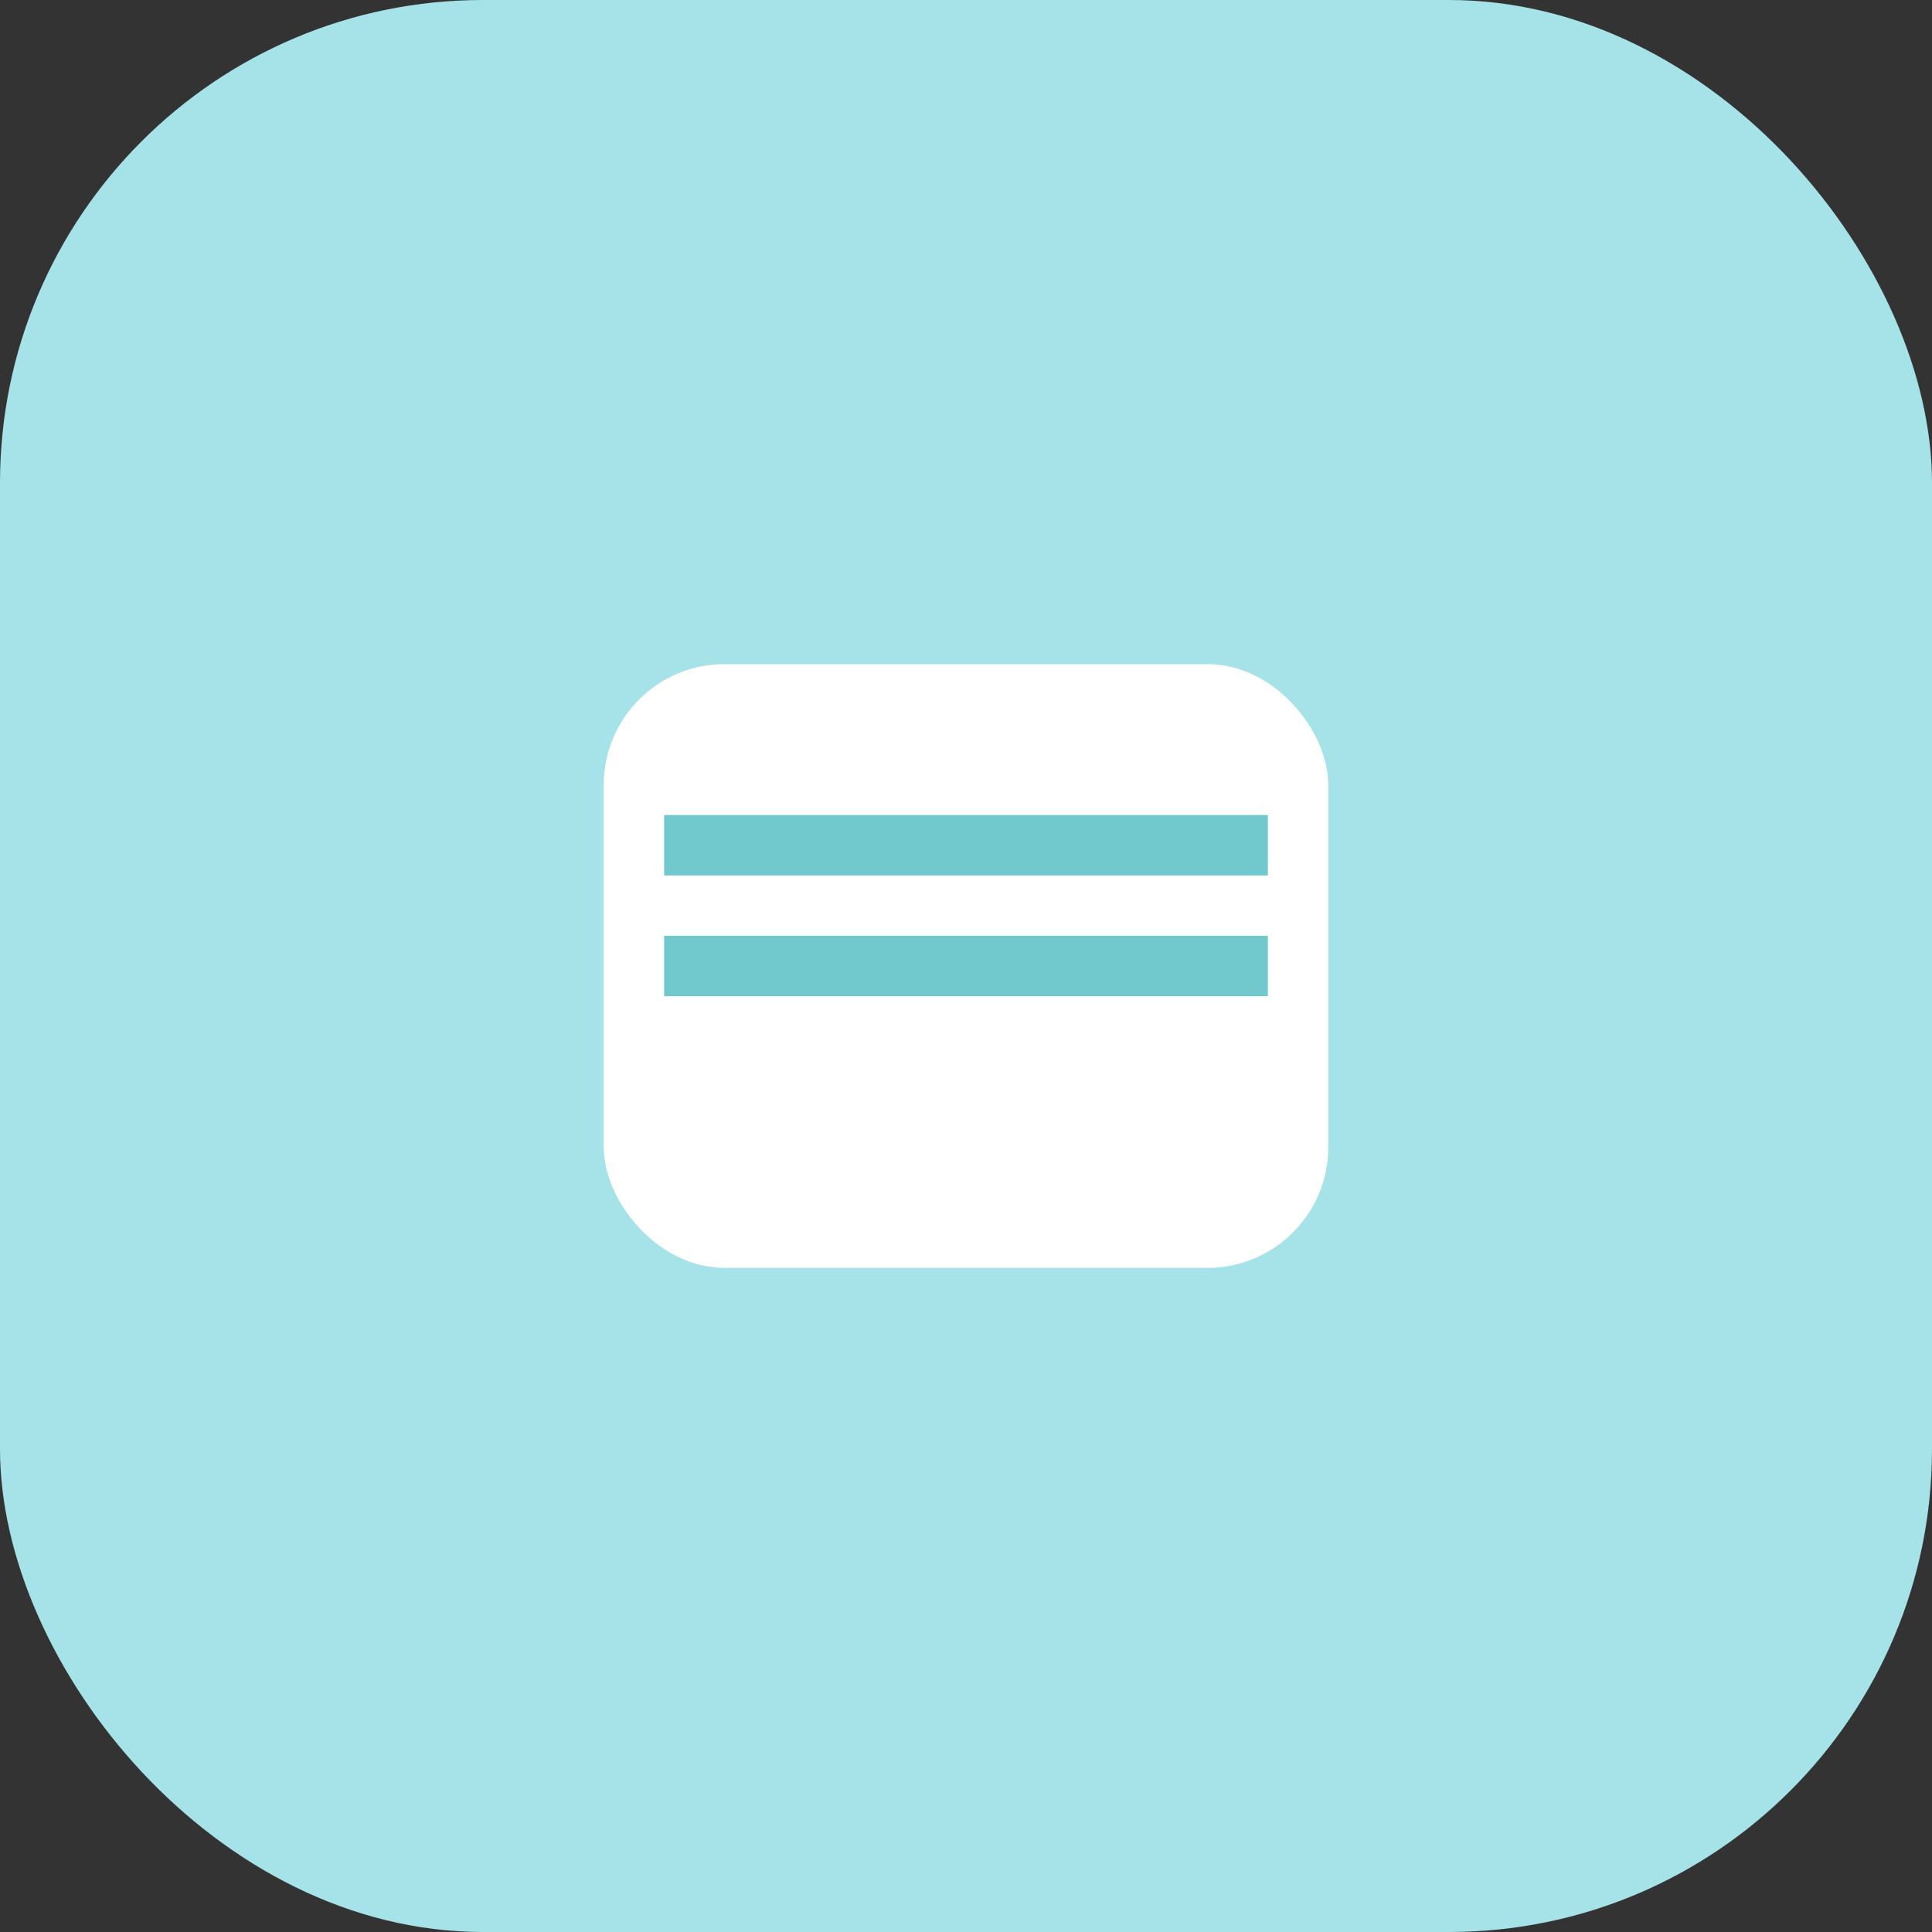 <svg xmlns="http://www.w3.org/2000/svg" viewBox="0 0 64 64" fill="none">
  <rect x="0" y="0" width="64" height="64" fill="#333333" stroke="none"/>
  <rect width="64" height="64" rx="16" fill="#A6E3E9" />
  <rect x="20" y="22" width="24" height="20" rx="4" fill="#fff" />
  <path d="M22 28h20M22 32h20" stroke="#71C9CE" stroke-width="2" />
</svg>
